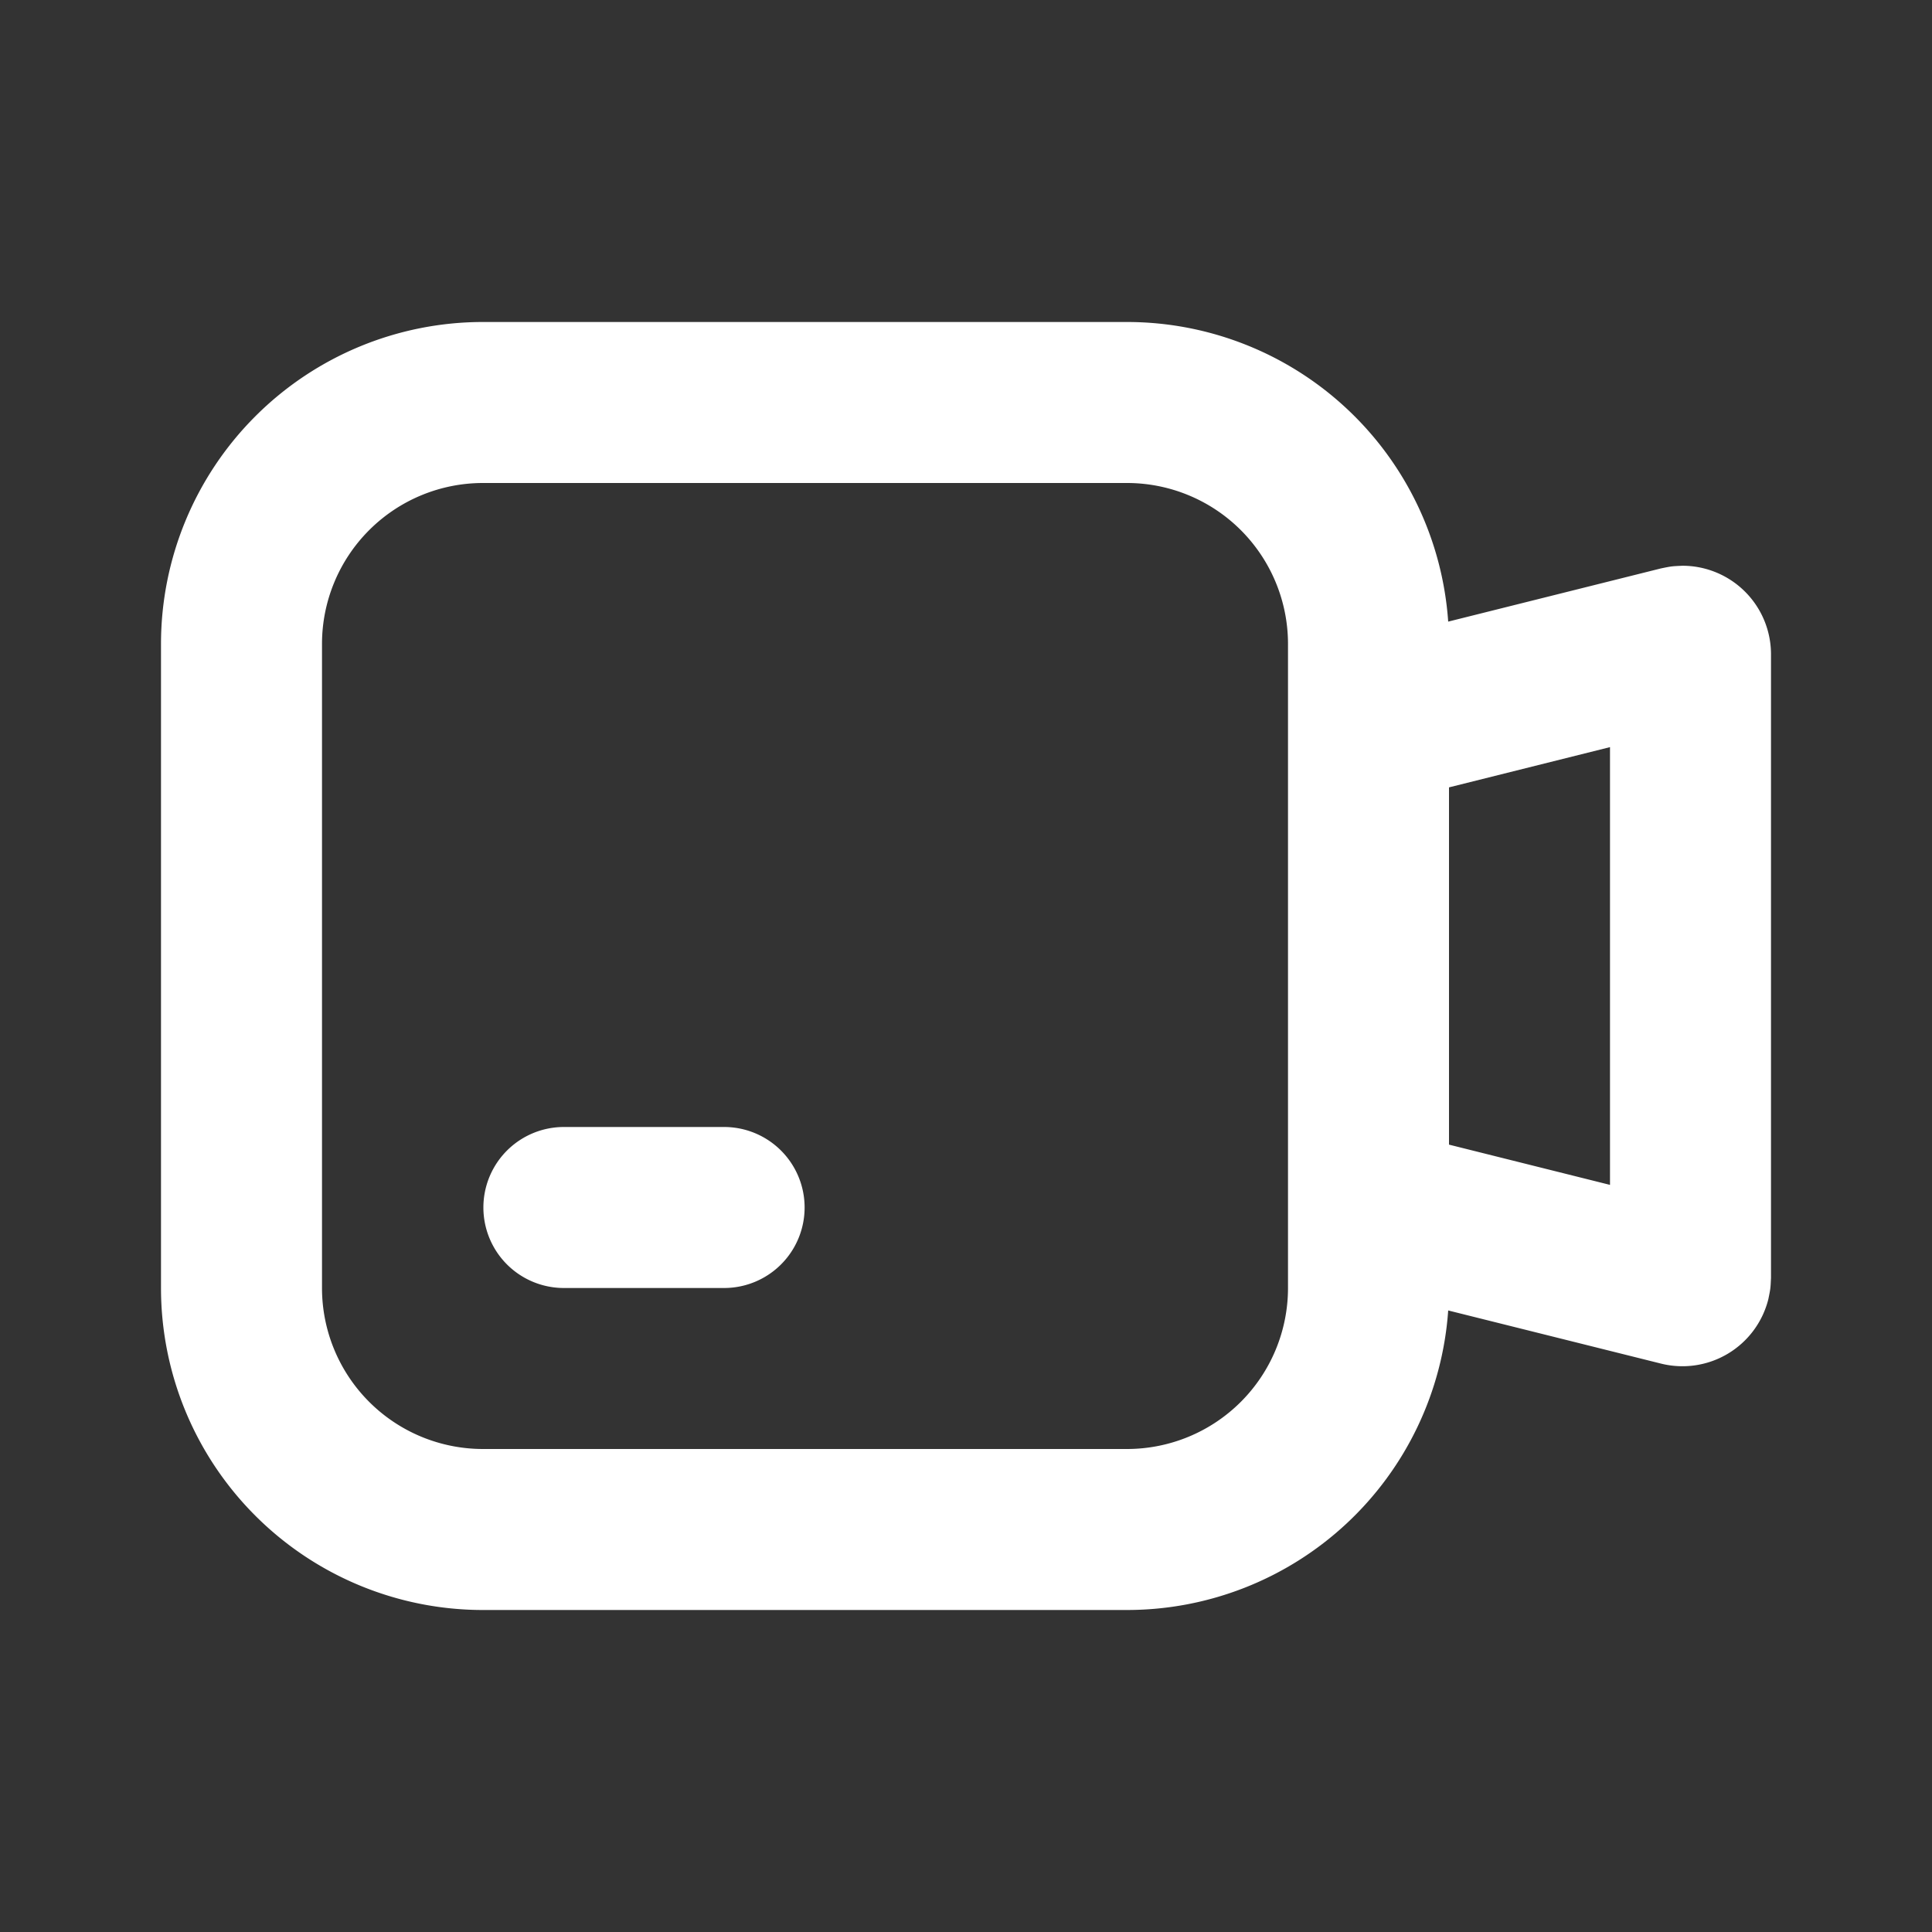 <?xml version="1.0" standalone="no"?><!DOCTYPE svg PUBLIC "-//W3C//DTD SVG 1.1//EN" "http://www.w3.org/Graphics/SVG/1.1/DTD/svg11.dtd"><svg t="1623743737219" class="icon" viewBox="0 0 1024 1024" version="1.1" xmlns="http://www.w3.org/2000/svg" p-id="4029" xmlns:xlink="http://www.w3.org/1999/xlink" width="200" height="200"><rect x="0" y="0" width="1024" height="1024" fill="#333333" stroke="none"/><defs><style type="text/css"></style></defs><path d="M767.573 329.472l112.768-28.203c5.632-1.152 5.632-1.152 11.392-1.408a46.933 46.933 0 0 1 46.933 46.933v330.411c-0.256 5.76-0.256 5.76-1.408 11.392a46.933 46.933 0 0 1-56.917 34.133l-112.768-28.16A170.667 170.667 0 0 1 597.333 853.333H256a170.667 170.667 0 0 1-170.667-170.667V341.333a170.667 170.667 0 0 1 170.667-170.667h341.333a170.667 170.667 0 0 1 170.24 158.805z m0.427 277.205l85.333 21.333V395.989l-85.333 21.333v189.355zM682.667 341.333a85.333 85.333 0 0 0-85.333-85.333H256a85.333 85.333 0 0 0-85.333 85.333v341.333a85.333 85.333 0 0 0 85.333 85.333h341.333a85.333 85.333 0 0 0 85.333-85.333v-41.728-256.043V341.333z m-384 341.333a42.667 42.667 0 0 1 0-85.333h85.333a42.667 42.667 0 0 1 0 85.333H298.667z" fill="#ffffff" p-id="4030"></path></svg>